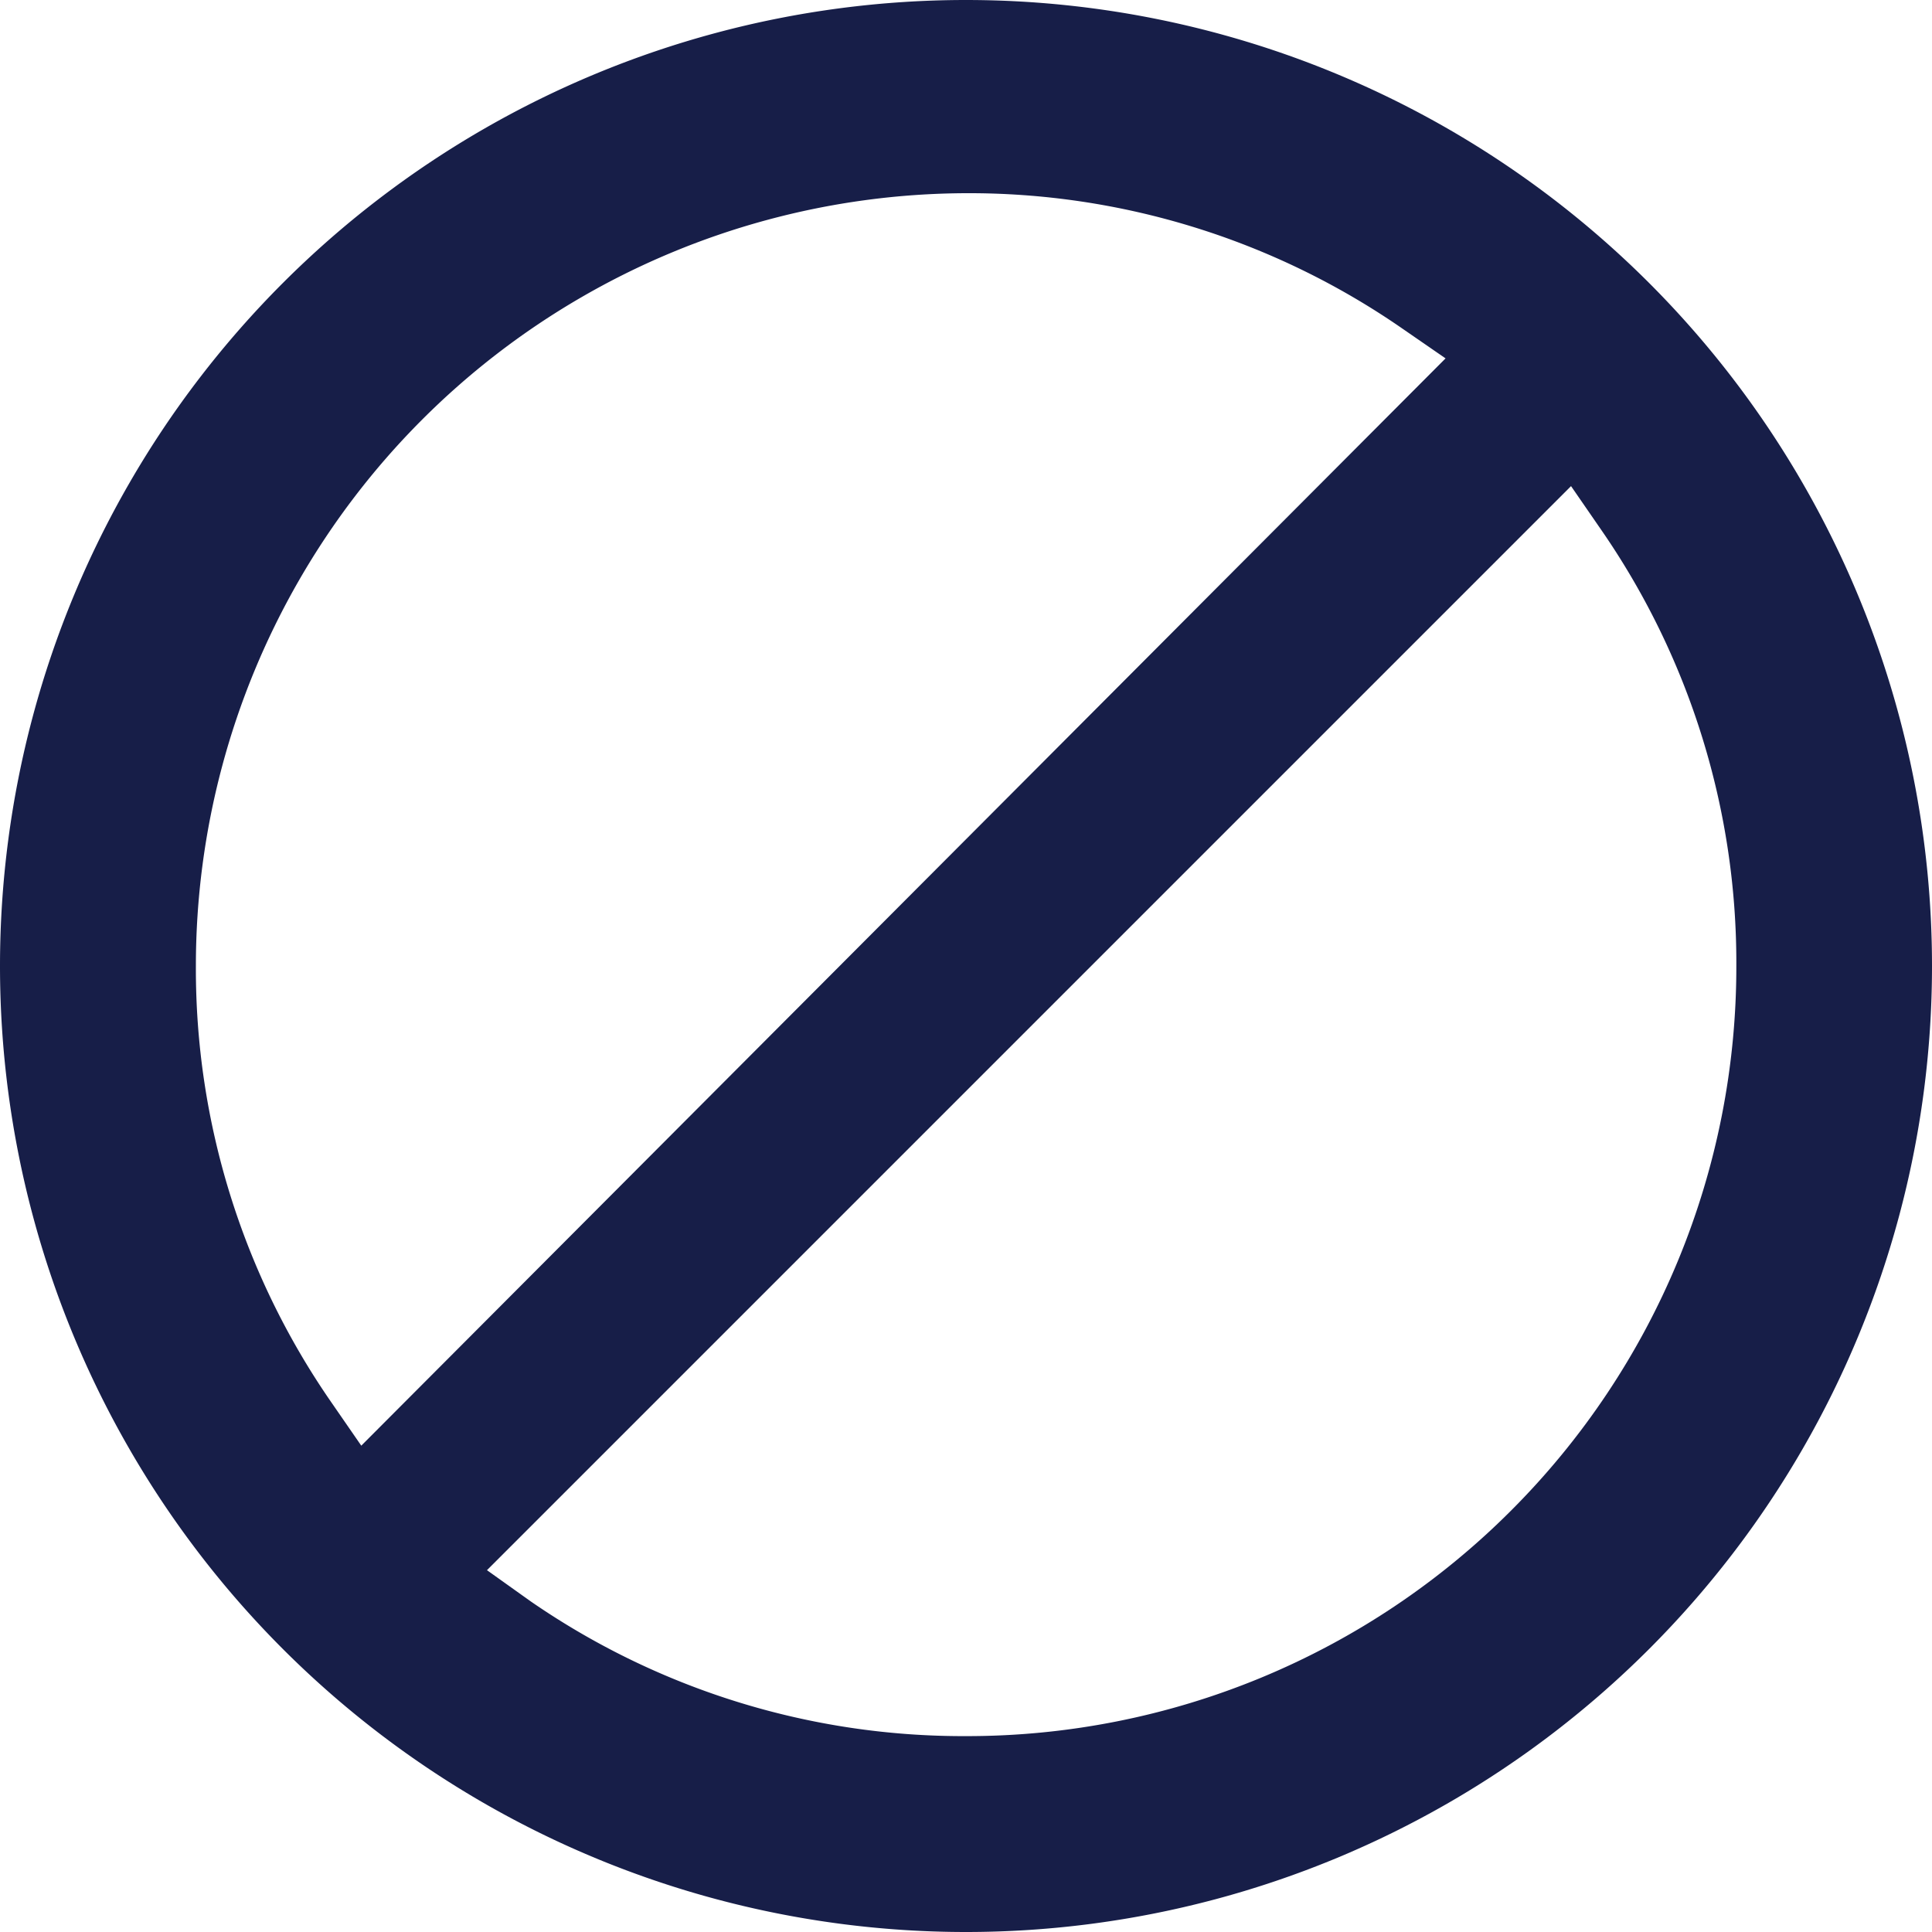 <svg xmlns="http://www.w3.org/2000/svg" width="18" height="18" viewBox="0 0 18 18">
    <defs>
        <style>
            .cls-1{fill:#171e48}
        </style>
    </defs>
    <path id="Path_1860" d="M9.05-17.95a9 9 0 0 1 6.364 2.636A9 9 0 0 1 18.05-8.95a9 9 0 0 1-9 9 9 9 0 0 1-9-9 9 9 0 0 1 9-9zm4.468 3.339l-.413-.285a7.09 7.09 0 0 0-4.057-1.254 7.2 7.2 0 0 0-7.173 7.2A7.09 7.09 0 0 0 3.13-4.895l.286.414zM4.995-3.03a7.091 7.091 0 0 0 4.056 1.255 7.161 7.161 0 0 0 5.076-2.1 7.162 7.162 0 0 0 2.1-5.08 7.087 7.087 0 0 0-1.255-4.053l-.285-.413-10.1 10.1z" class="cls-1" data-name="Path 1860" transform="translate(-.05 17.95)"/>
</svg>
